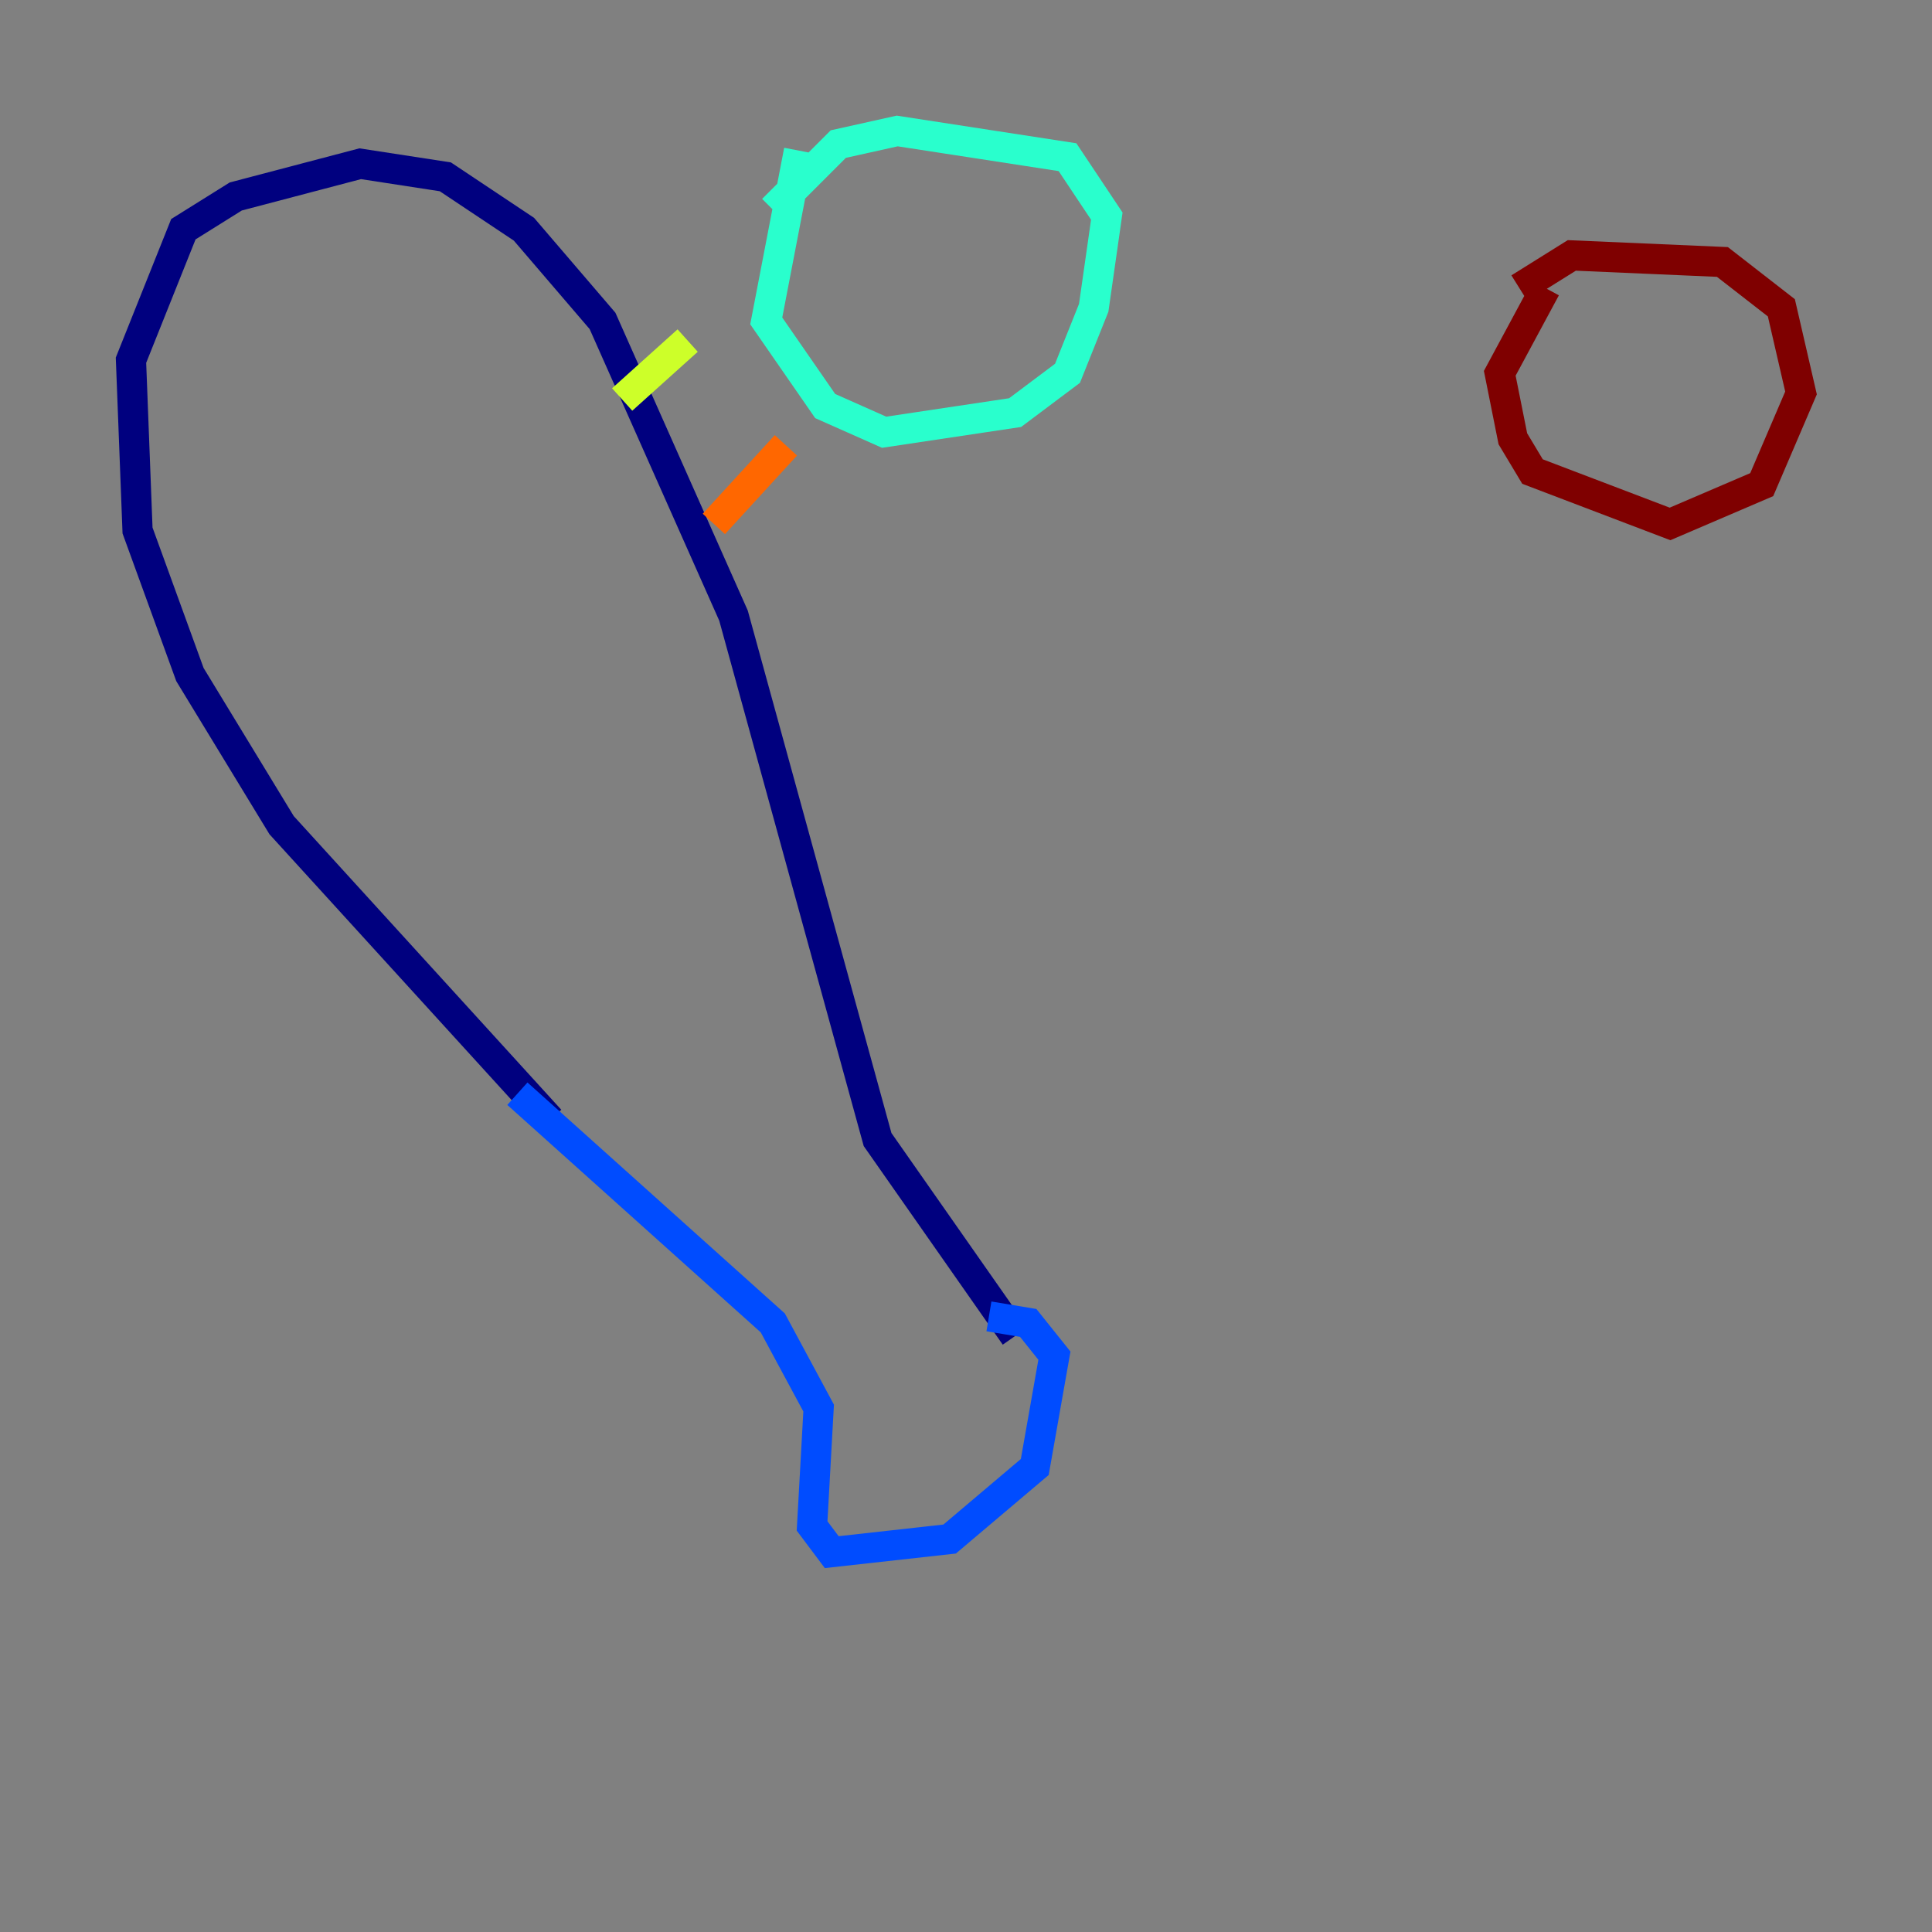 <?xml version="1.0" encoding="utf-8" ?>
<svg baseProfile="tiny" height="128" version="1.2" viewBox="0,0,128,128" width="128" xmlns="http://www.w3.org/2000/svg" xmlns:ev="http://www.w3.org/2001/xml-events" xmlns:xlink="http://www.w3.org/1999/xlink"><rect x="0" y="0" width="128" height="128" fill="#808080" stroke="none"/><defs /><polyline fill="none" points="36.447,74.197 18.658,54.671 12.583,44.691 9.112,35.146 8.678,23.864 12.149,15.186 15.62,13.017 23.864,10.848 29.505,11.715 34.712,15.186 39.919,21.261 48.597,40.786 58.142,75.498 67.254,88.515" stroke="#00007f" stroke-width="2" /><polyline fill="none" points="34.278,72.461 51.2,87.647 54.237,93.288 53.803,101.098 55.105,102.834 62.915,101.966 68.556,97.193 69.858,89.817 68.122,87.647 65.519,87.214" stroke="#004cff" stroke-width="2" /><polyline fill="none" points="52.936,9.98 50.766,21.261 54.671,26.902 58.576,28.637 67.254,27.336 70.725,24.732 72.461,20.393 73.329,14.319 70.725,10.414 59.444,8.678 55.539,9.546 51.2,13.885" stroke="#29ffcd" stroke-width="2" /><polyline fill="none" points="45.559,22.563 41.22,26.468" stroke="#cdff29" stroke-width="2" /><polyline fill="none" points="52.068,29.505 47.295,34.712" stroke="#ff6700" stroke-width="2" /><polyline fill="none" points="102.4,19.091 99.363,24.732 100.231,29.071 101.532,31.241 110.644,34.712 116.719,32.108 119.322,26.034 118.02,20.393 114.115,17.356 104.136,16.922 100.664,19.091" stroke="#7f0000" stroke-width="2" /></svg>
